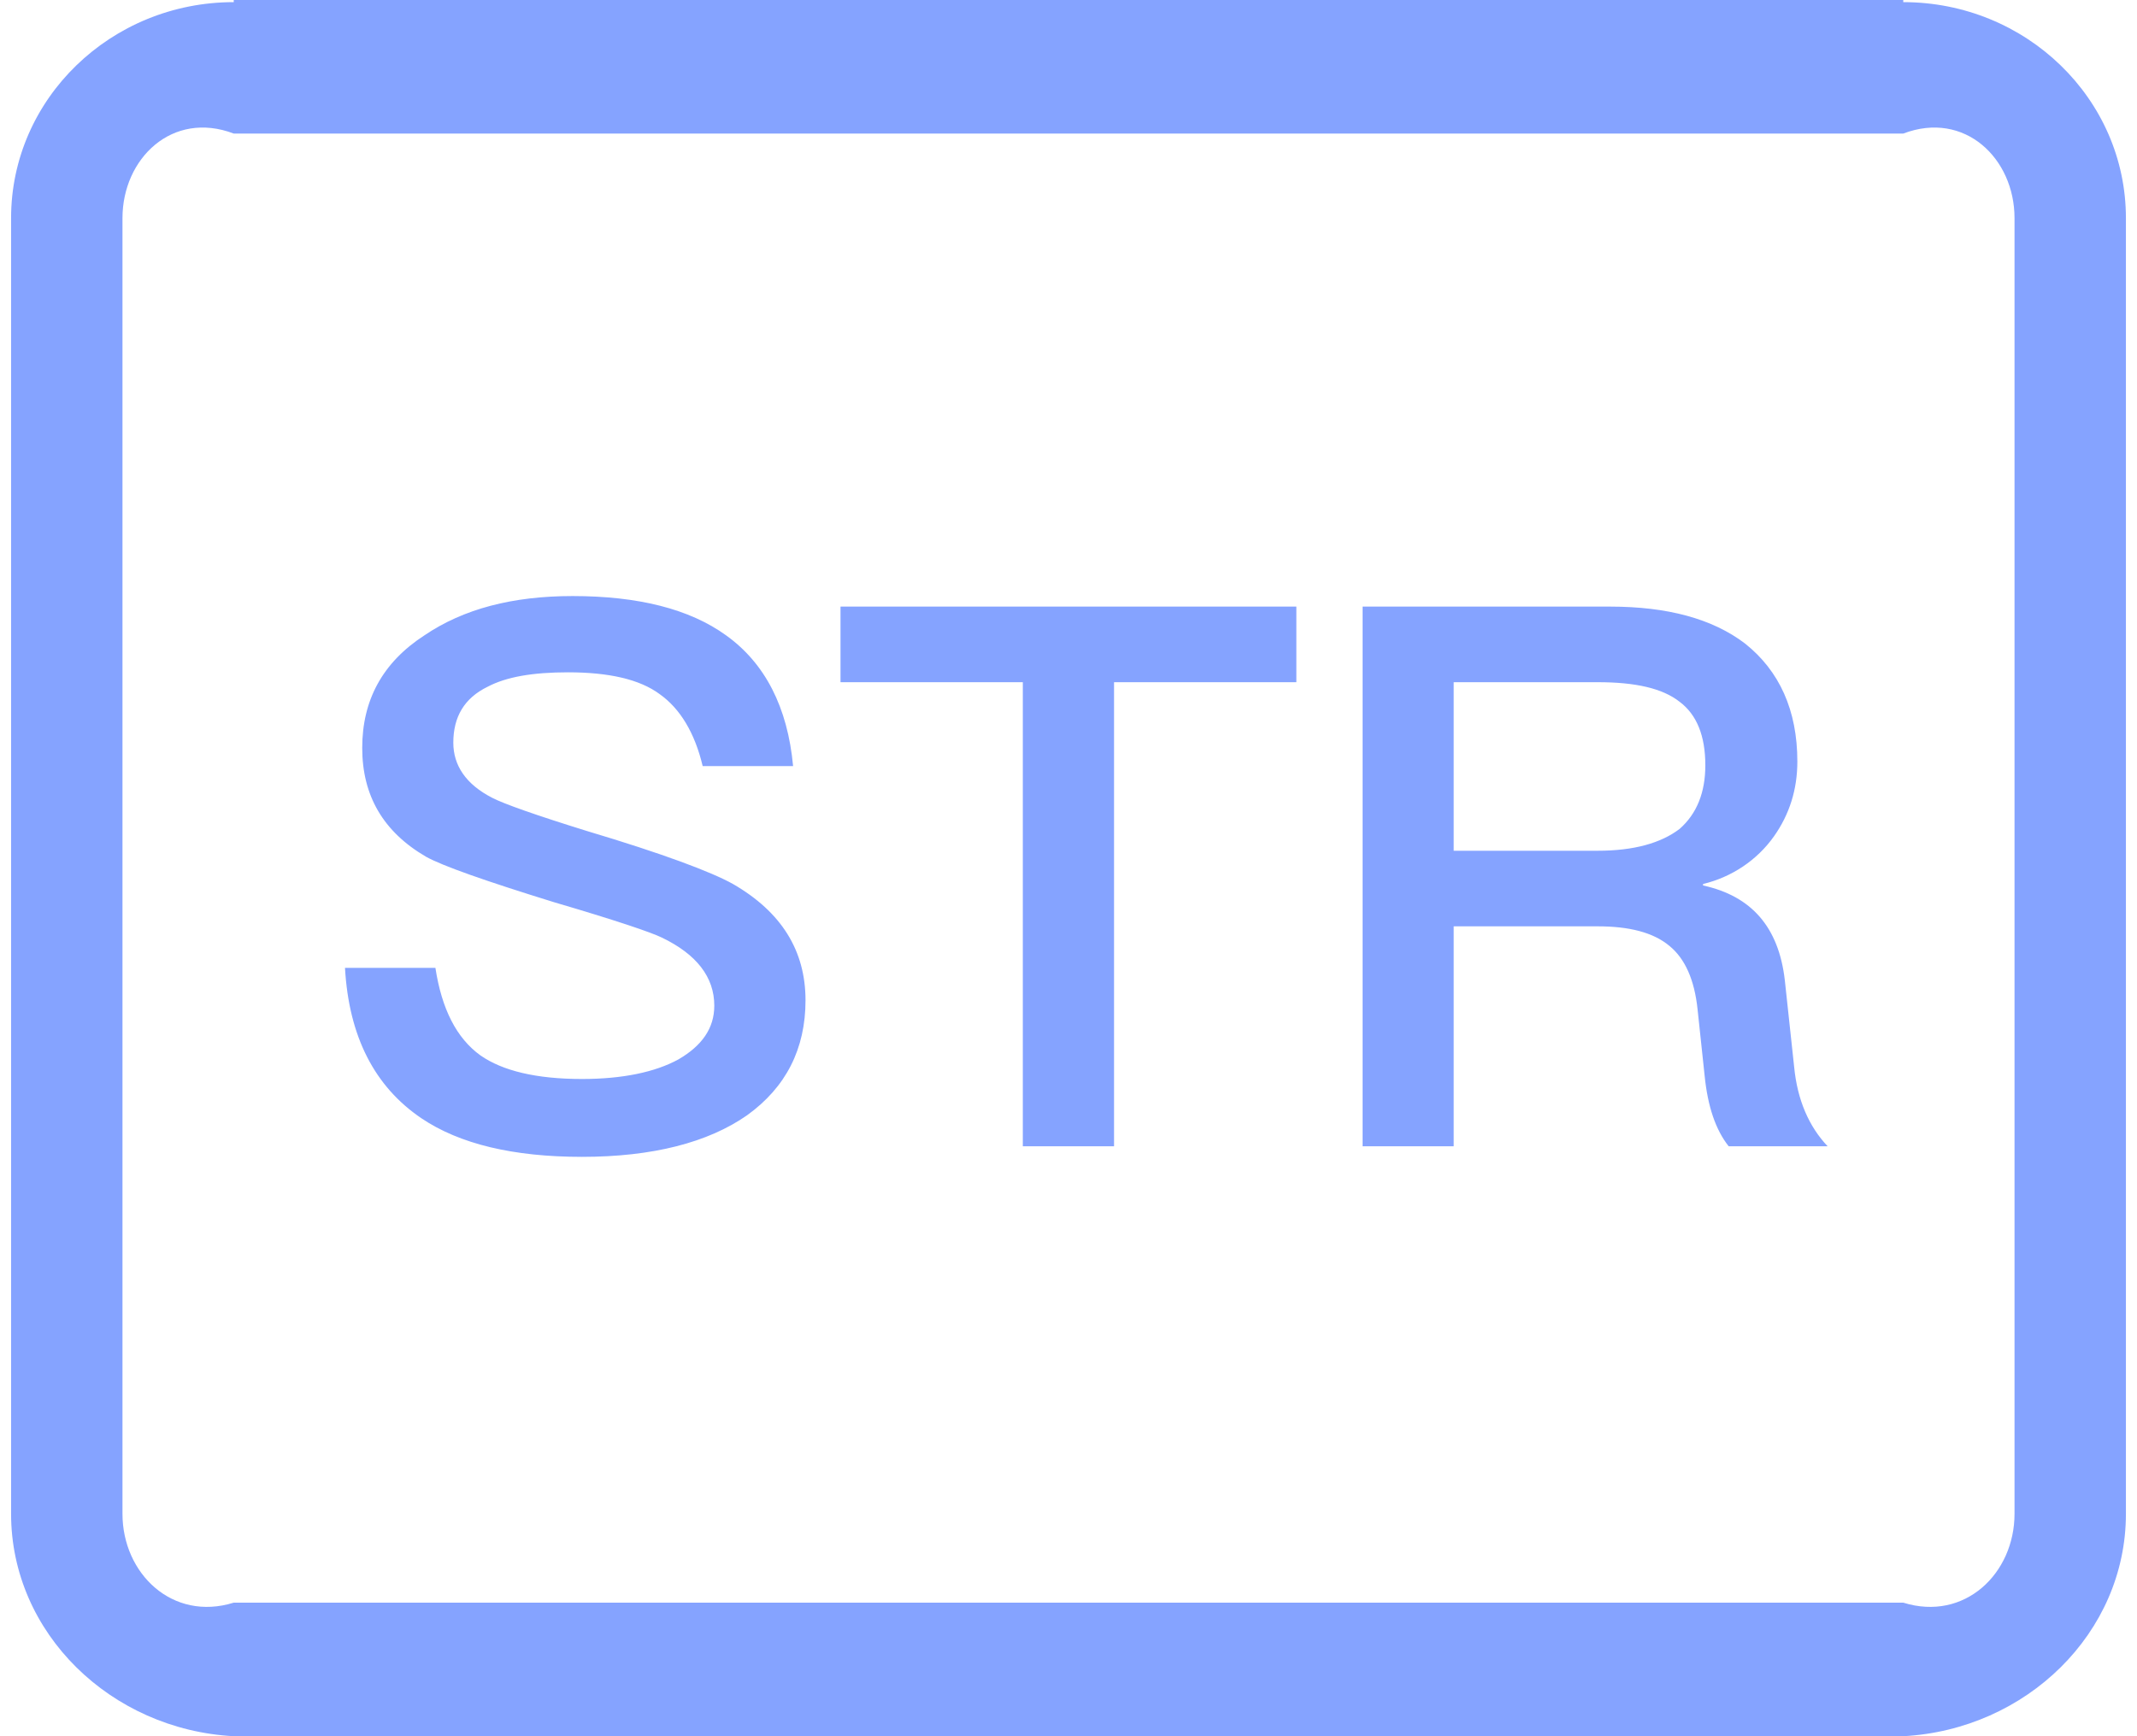 ﻿<?xml version="1.0" encoding="utf-8"?>
<svg version="1.1" xmlns:xlink="http://www.w3.org/1999/xlink" width="16px" height="13px" xmlns="http://www.w3.org/2000/svg">
  <g transform="matrix(1 0 0 1 -16 -23 )">
    <path d="M 14.25 1  L 1.75 1  C 1.29 0.825  0.917 1.187  0.917 1.633  L 0.917 11.335  C 0.917 11.781  1.29 12.143  1.75 12  L 14.25 12  C 14.71 12.143  15.083 11.781  15.083 11.335  L 15.083 1.633  C 15.083 1.187  14.71 0.825  14.25 1  Z M 1.75 0.016  C 1.75 0.016  1.75 0.016  1.75 0  L 14.25 0  C 14.25 0.016  14.25 0.016  14.25 0.016  C 15.17 0.016  15.917 0.74  15.917 1.633  L 15.917 11.335  C 15.917 12.228  15.17 12.951  14.25 13  L 1.75 13  C 0.83 12.951  0.083 12.228  0.083 11.335  L 0.083 1.633  C 0.083 0.74  0.83 0.016  1.75 0.016  Z M 3.178 4.757  C 3.47 4.559  3.837 4.463  4.287 4.463  C 4.777 4.463  5.162 4.559  5.436 4.757  C 5.728 4.966  5.897 5.295  5.938 5.736  L 5.261 5.736  C 5.202 5.487  5.092 5.306  4.94 5.198  C 4.788 5.085  4.555 5.034  4.252 5.034  C 3.989 5.034  3.791 5.068  3.651 5.142  C 3.476 5.227  3.394 5.368  3.394 5.561  C 3.394 5.73  3.487 5.872  3.686 5.974  C 3.773 6.019  4.013 6.104  4.397 6.223  C 4.963 6.392  5.325 6.528  5.488 6.619  C 5.85 6.828  6.031 7.117  6.031 7.49  C 6.031 7.853  5.885 8.141  5.593 8.351  C 5.302 8.554  4.888 8.662  4.357 8.662  C 3.843 8.662  3.441 8.566  3.155 8.373  C 2.805 8.136  2.612 7.762  2.583 7.247  L 3.26 7.247  C 3.307 7.553  3.417 7.773  3.598 7.903  C 3.762 8.017  4.013 8.079  4.357 8.079  C 4.66 8.079  4.905 8.028  5.08 7.932  C 5.255 7.83  5.348 7.7  5.348 7.53  C 5.348 7.315  5.214 7.145  4.957 7.021  C 4.876 6.981  4.607 6.89  4.147 6.755  C 3.633 6.596  3.312 6.483  3.19 6.415  C 2.869 6.228  2.712 5.957  2.712 5.6  C 2.712 5.244  2.863 4.961  3.178 4.757  Z M 6.293 4.542  L 9.706 4.542  L 9.706 5.108  L 8.341 5.108  L 8.341 8.583  L 7.658 8.583  L 7.658 5.108  L 6.293 5.108  L 6.293 4.542  Z M 10.202 4.542  L 12.057 4.542  C 12.482 4.542  12.821 4.632  13.066 4.819  C 13.322 5.023  13.457 5.317  13.457 5.702  C 13.457 5.911  13.398 6.098  13.282 6.262  C 13.156 6.44  12.967 6.567  12.751 6.619  L 12.751 6.63  C 13.113 6.709  13.317 6.941  13.363 7.338  L 13.433 7.988  C 13.457 8.237  13.544 8.435  13.684 8.583  L 12.943 8.583  C 12.844 8.458  12.786 8.283  12.763 8.056  L 12.71 7.558  C 12.687 7.338  12.617 7.179  12.5 7.083  C 12.378 6.981  12.197 6.936  11.963 6.936  L 10.884 6.936  L 10.884 8.583  L 10.202 8.583  L 10.202 4.542  Z M 11.963 5.108  L 10.884 5.108  L 10.884 6.37  L 11.963 6.37  C 12.232 6.37  12.436 6.313  12.576 6.206  C 12.704 6.093  12.768 5.934  12.768 5.73  C 12.768 5.51  12.704 5.351  12.576 5.255  C 12.447 5.153  12.243 5.108  11.963 5.108  Z " fill-rule="nonzero" fill="#85a3ff" stroke="none" transform="matrix(1 0 0 1 16 23 )" />
  </g>
</svg>